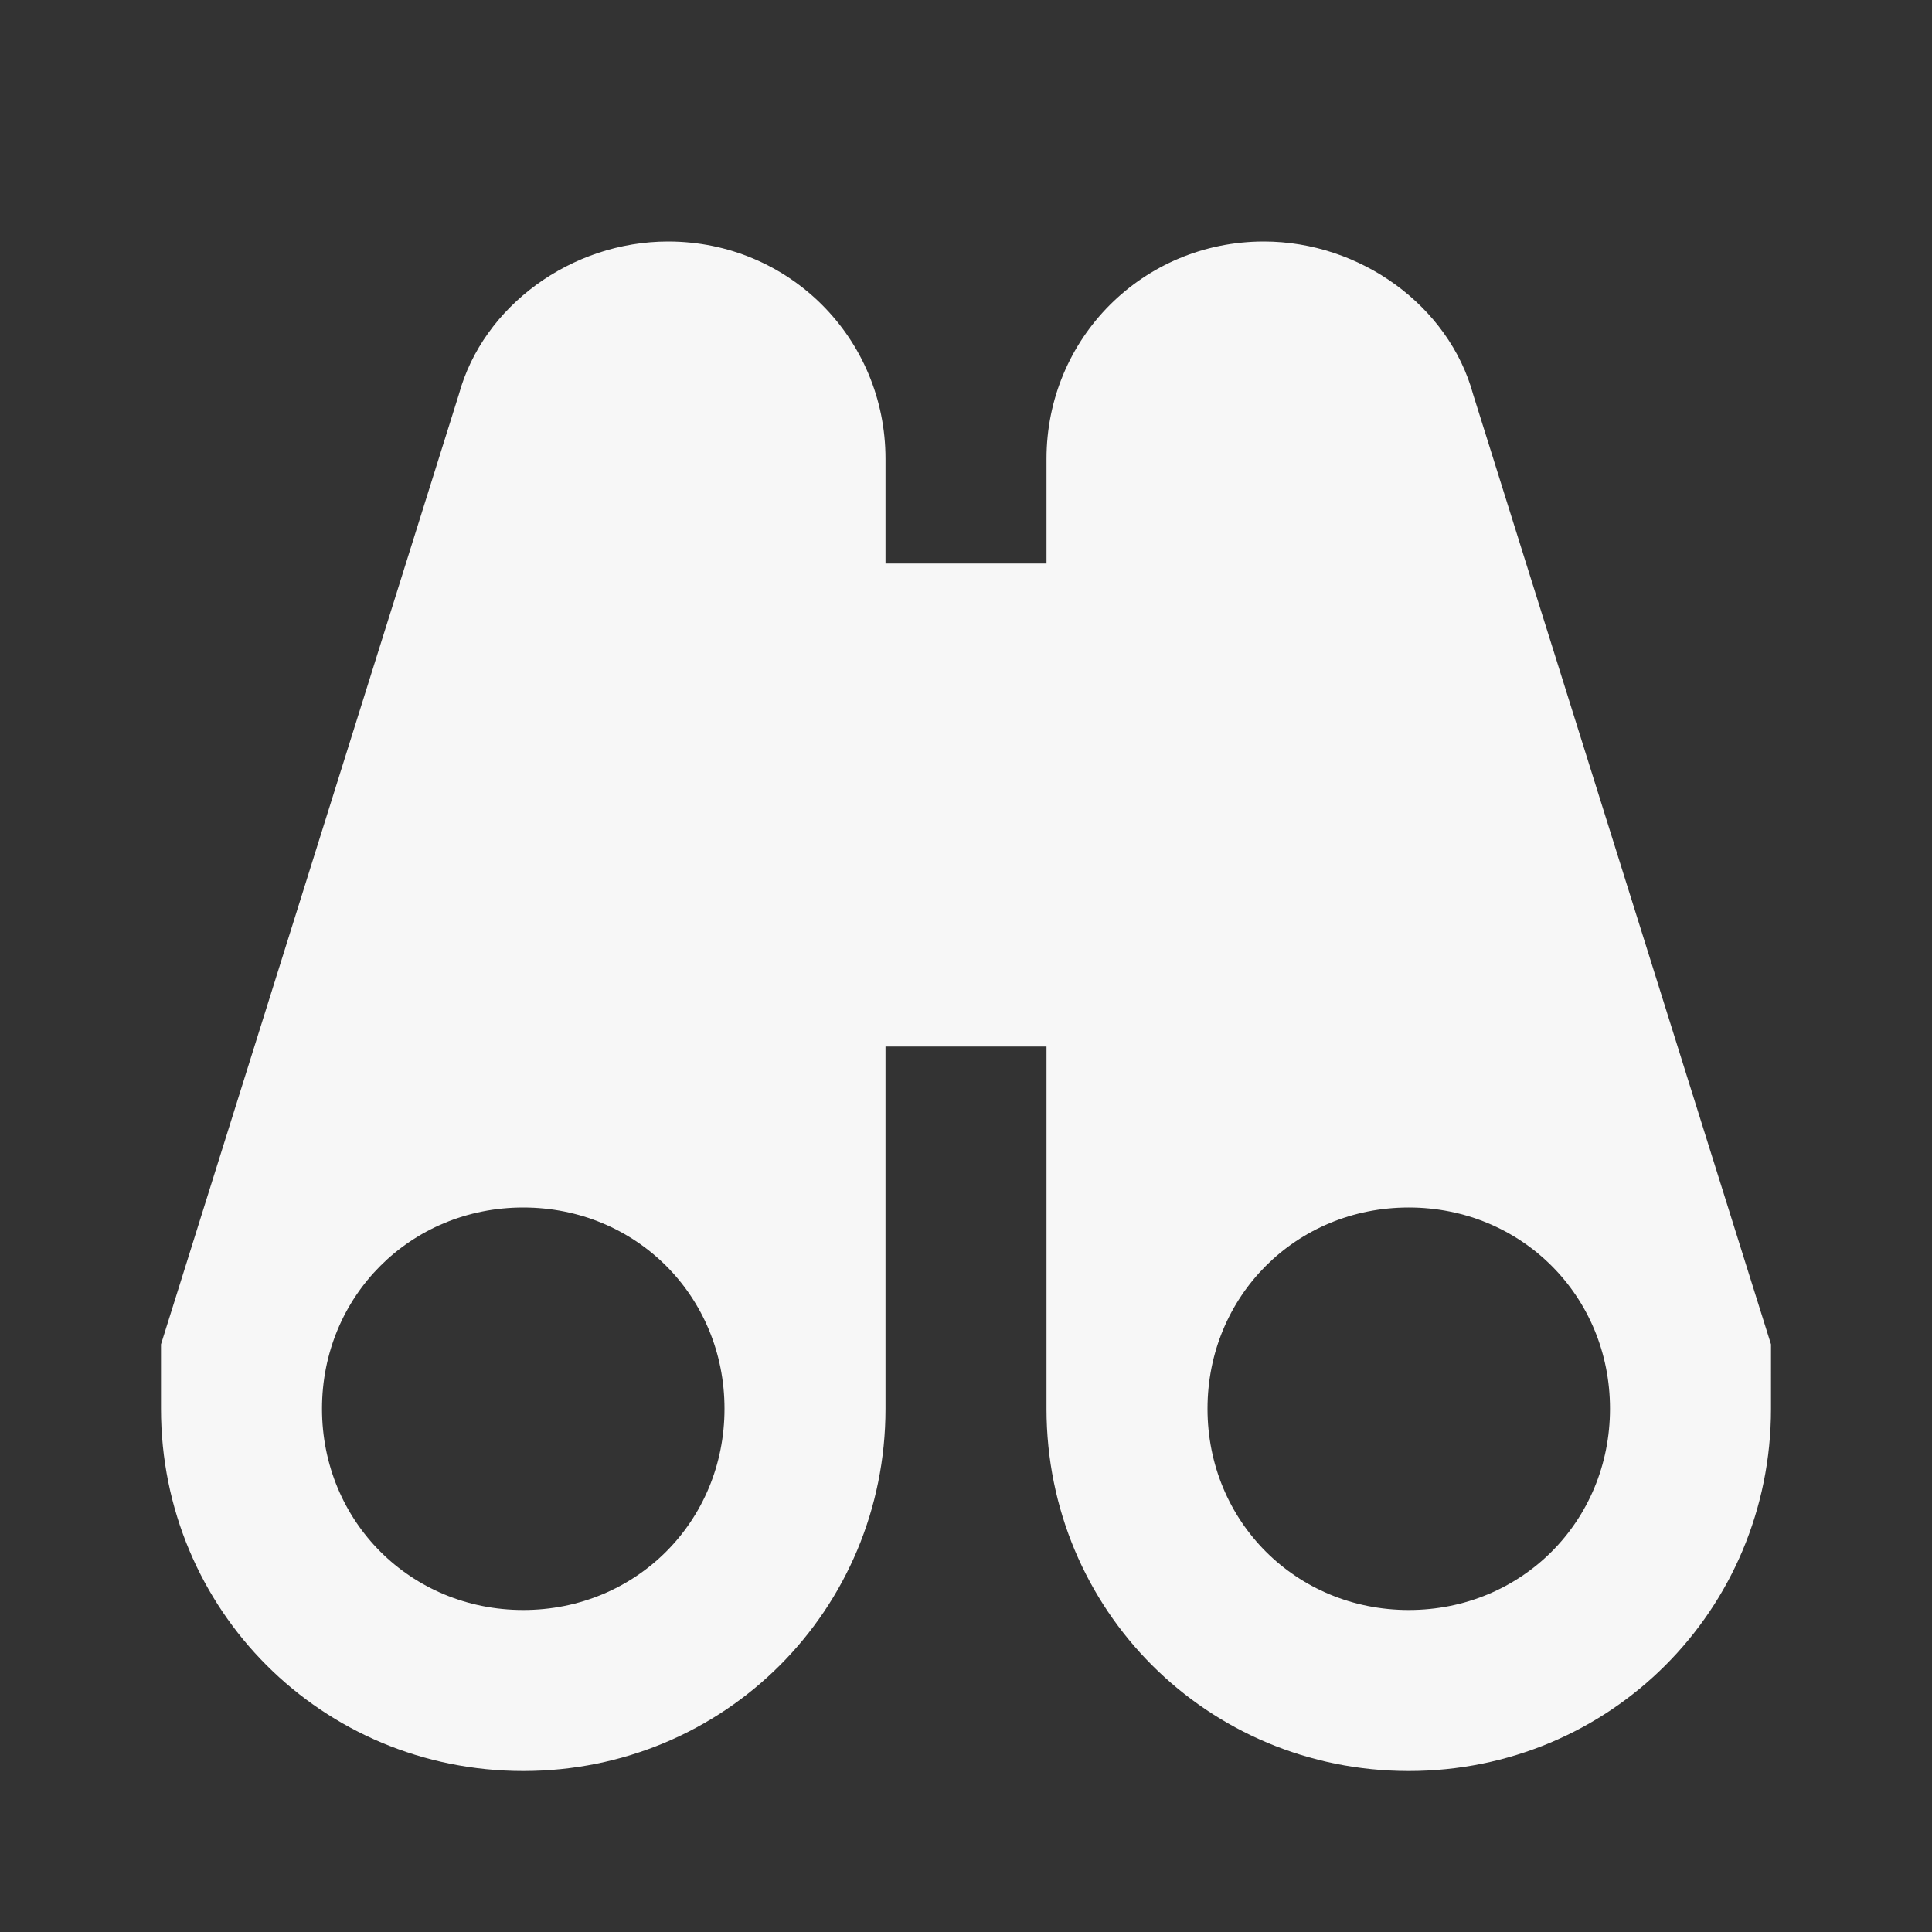 <?xml version="1.0" encoding="utf-8"?>
<!-- Generator: Adobe Illustrator 20.0.0, SVG Export Plug-In . SVG Version: 6.00 Build 0)  -->
<svg version="1.1" id="Layer_1" xmlns="http://www.w3.org/2000/svg" xmlns:xlink="http://www.w3.org/1999/xlink" x="0px" y="0px"
	 viewBox="0 0 24 24" style="enable-background:new 0 0 24 24;" xml:space="preserve">
<rect x="0" y="0" width="24" height="24" fill="#333333" stroke="none"/>
<style type="text/css">
	.st0{fill:none;}
	.st1{fill:#F7F7F7;}
</style>
<g id="Frames-24px">
	<rect class="st0" width="24" height="24"/>
</g>
<g id="Solid">
	<path class="st1" d="M22,16.7L18.3,4.9C18,3.8,16.9,3,15.7,3C14.2,3,13,4.2,13,5.7V7h-2V5.7C11,4.2,9.8,3,8.3,3
		C7.1,3,6,3.8,5.7,4.9L2,16.7c0,0.1,0,0.2,0,0.3v0.5C2,20,4,22,6.5,22s4.5-2,4.5-4.5V13h2v4.5c0,2.5,2,4.5,4.5,4.5s4.5-2,4.5-4.5V17
		C22,16.9,22,16.8,22,16.7z M6.5,20C5.1,20,4,18.9,4,17.5S5.1,15,6.5,15S9,16.1,9,17.5S7.9,20,6.5,20z M17.5,20
		c-1.4,0-2.5-1.1-2.5-2.5s1.1-2.5,2.5-2.5s2.5,1.1,2.5,2.5S18.9,20,17.5,20z"/>
</g>
</svg>
